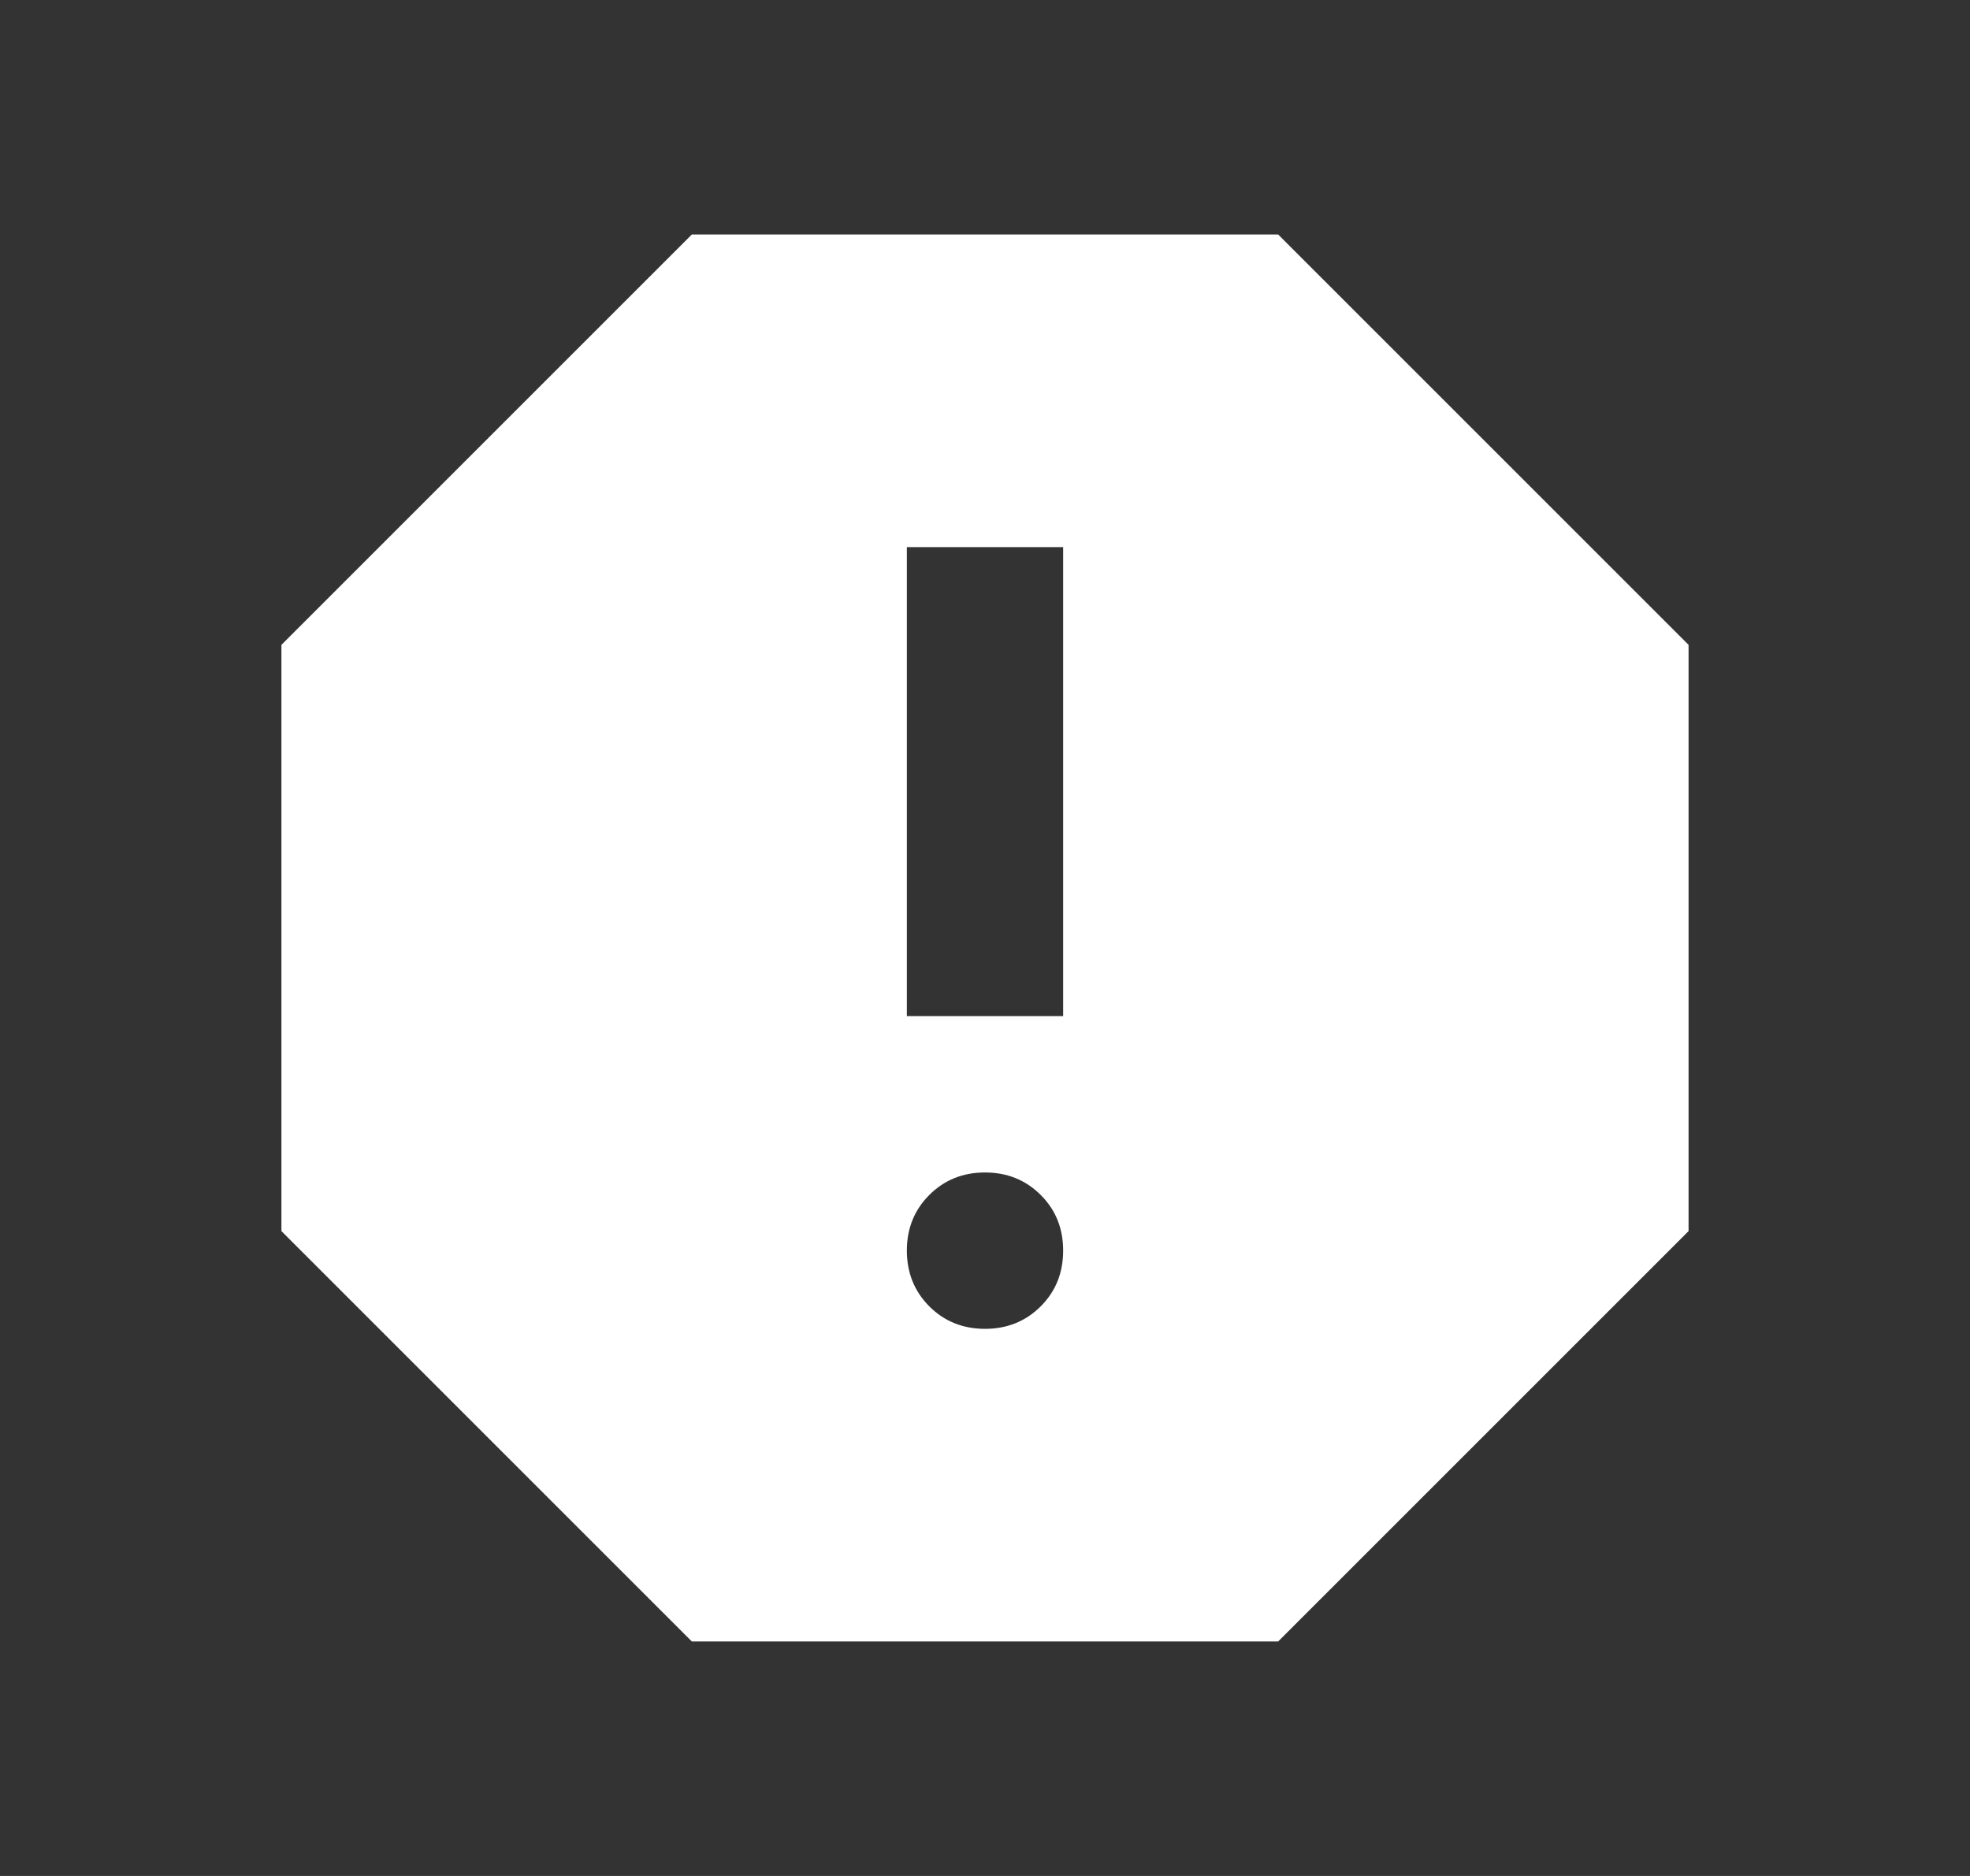 <svg width="21" height="20" viewBox="0 0 21 20" fill="none" xmlns="http://www.w3.org/2000/svg">
<rect x="0" y="0" width="21" height="20" fill="#333333" stroke="none"/>
<path d="M10.5 14.167C10.736 14.167 10.934 14.087 11.094 13.927C11.254 13.767 11.333 13.569 11.333 13.333C11.333 13.097 11.254 12.899 11.094 12.74C10.934 12.58 10.736 12.5 10.5 12.5C10.264 12.5 10.066 12.58 9.906 12.74C9.747 12.899 9.667 13.097 9.667 13.333C9.667 13.569 9.747 13.767 9.906 13.927C10.066 14.087 10.264 14.167 10.5 14.167ZM9.667 10.833H11.333V5.833H9.667V10.833ZM7.375 17.5L3 13.125V6.875L7.375 2.5H13.625L18 6.875V13.125L13.625 17.5H7.375Z" fill="white"/>
</svg>
